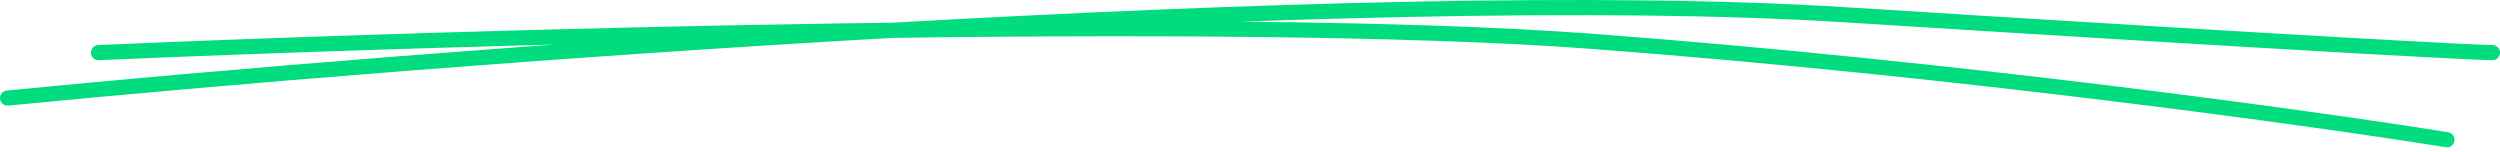 <svg width="330" height="20" viewBox="0 0 330 20" fill="none" xmlns="http://www.w3.org/2000/svg">
<path d="M1 12.945C55.333 7.611 179.9 -2.055 243.5 1.945C307.1 5.945 327 6.945 329 6.945M13 6.945C58.667 4.945 162 1.845 210 5.445C258 9.045 305.333 15.611 323 18.445" stroke="#00DC7E" stroke-width="2" stroke-linecap="round"/>
</svg>
